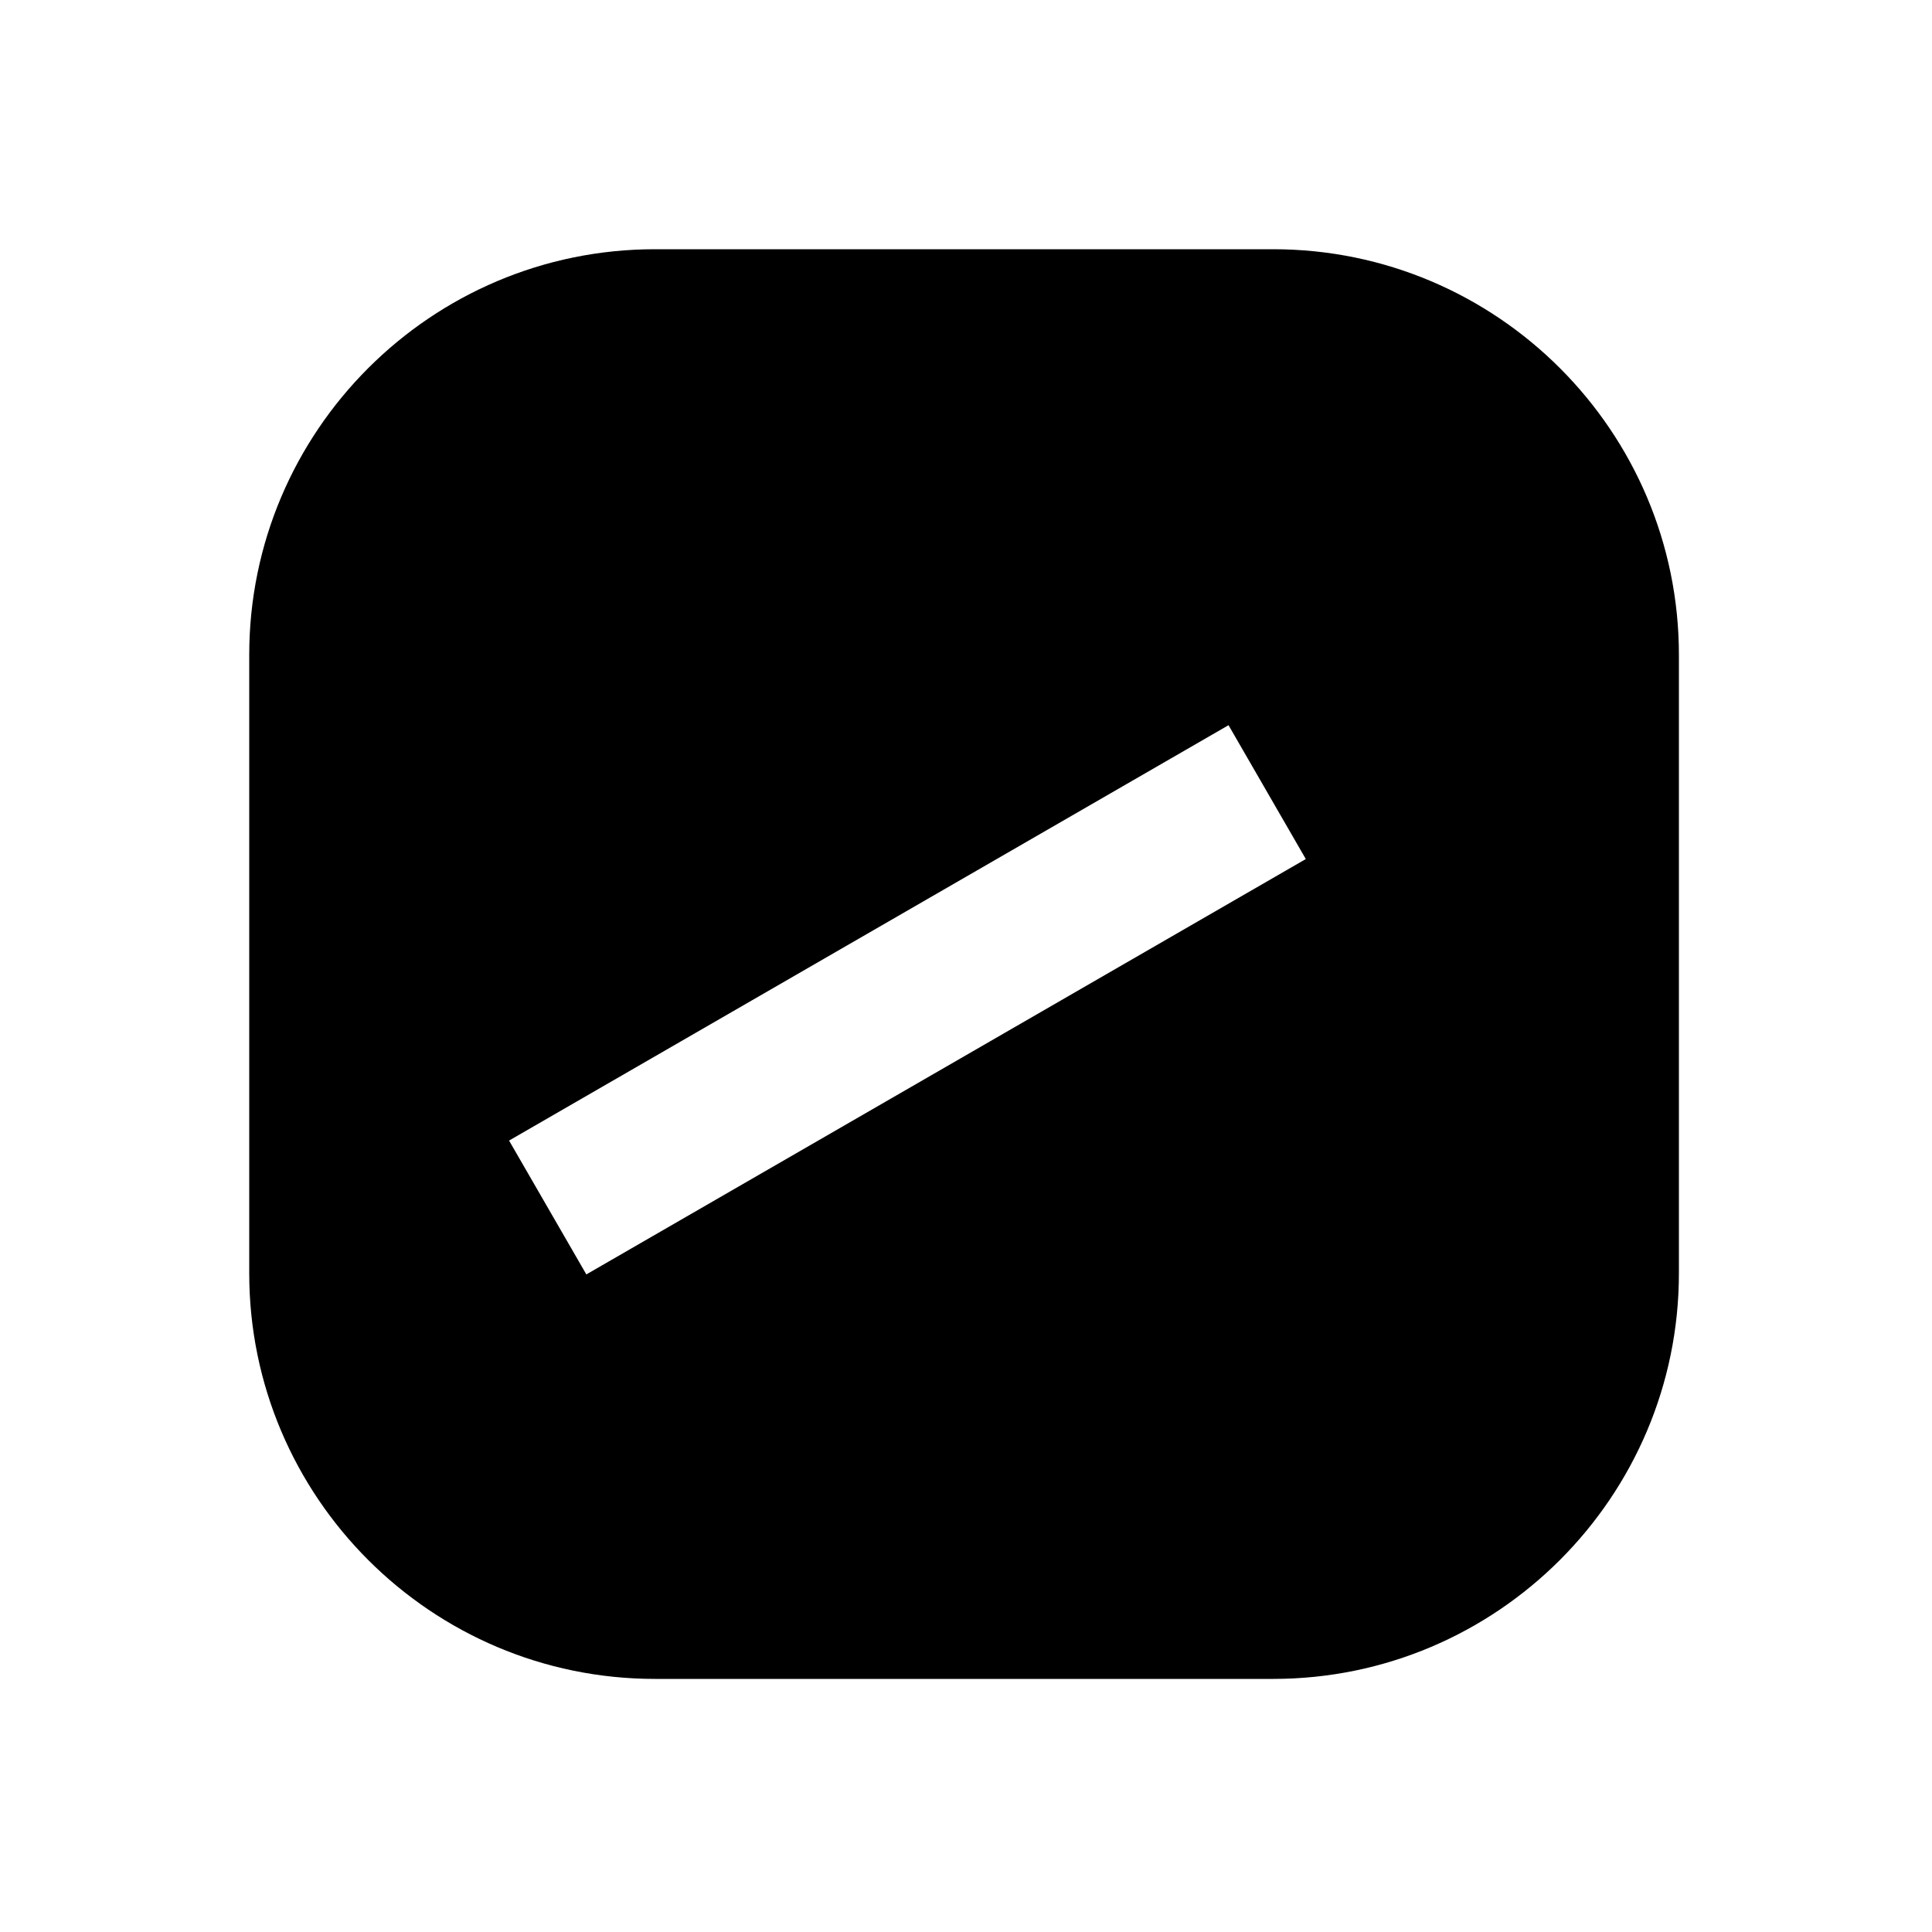 <svg xmlns="http://www.w3.org/2000/svg" width="1000" height="1000" viewBox="0 0 1000 1000"><path d="M339 129c-115.82 0-210 94.18-210 210v320c0 115.82 94.18 210 210 210h320c115.82 0 210-94.18 210-210V339c0-115.82-94.18-210-210-210H339zm296.885 246.36 40 69.28-34.64 20-121.245 70-181.865 105-34.64 20-40-69.28 34.64-20L480 465.36l121.244-70 34.64-20z" style="-inkscape-stroke:none"/></svg>
